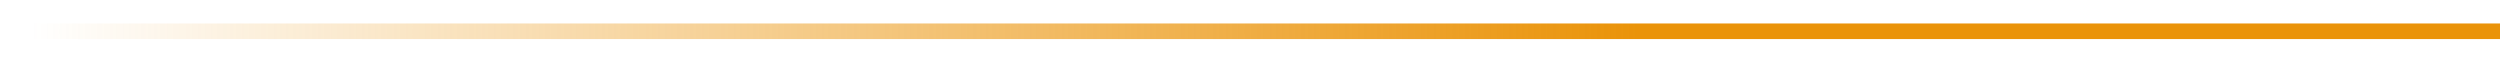 <svg width="80" height="2" viewBox="0 0 80 2" fill="none" xmlns="http://www.w3.org/2000/svg">
<path d="M1 0.75C0.862 0.75 0.75 0.862 0.75 1C0.75 1.138 0.862 1.25 1 1.25V0.75ZM80 0.75L1 0.75V1.25L80 1.25V0.75Z" fill="url(#paint0_linear_166_231)"/>
<defs>
<linearGradient id="paint0_linear_166_231" x1="80" y1="1" x2="1" y2="1" gradientUnits="userSpaceOnUse">
<stop offset="0.349" stop-color="#EA9309"/>
<stop offset="1" stop-color="#EA9309" stop-opacity="0"/>
</linearGradient>
</defs>
</svg>
